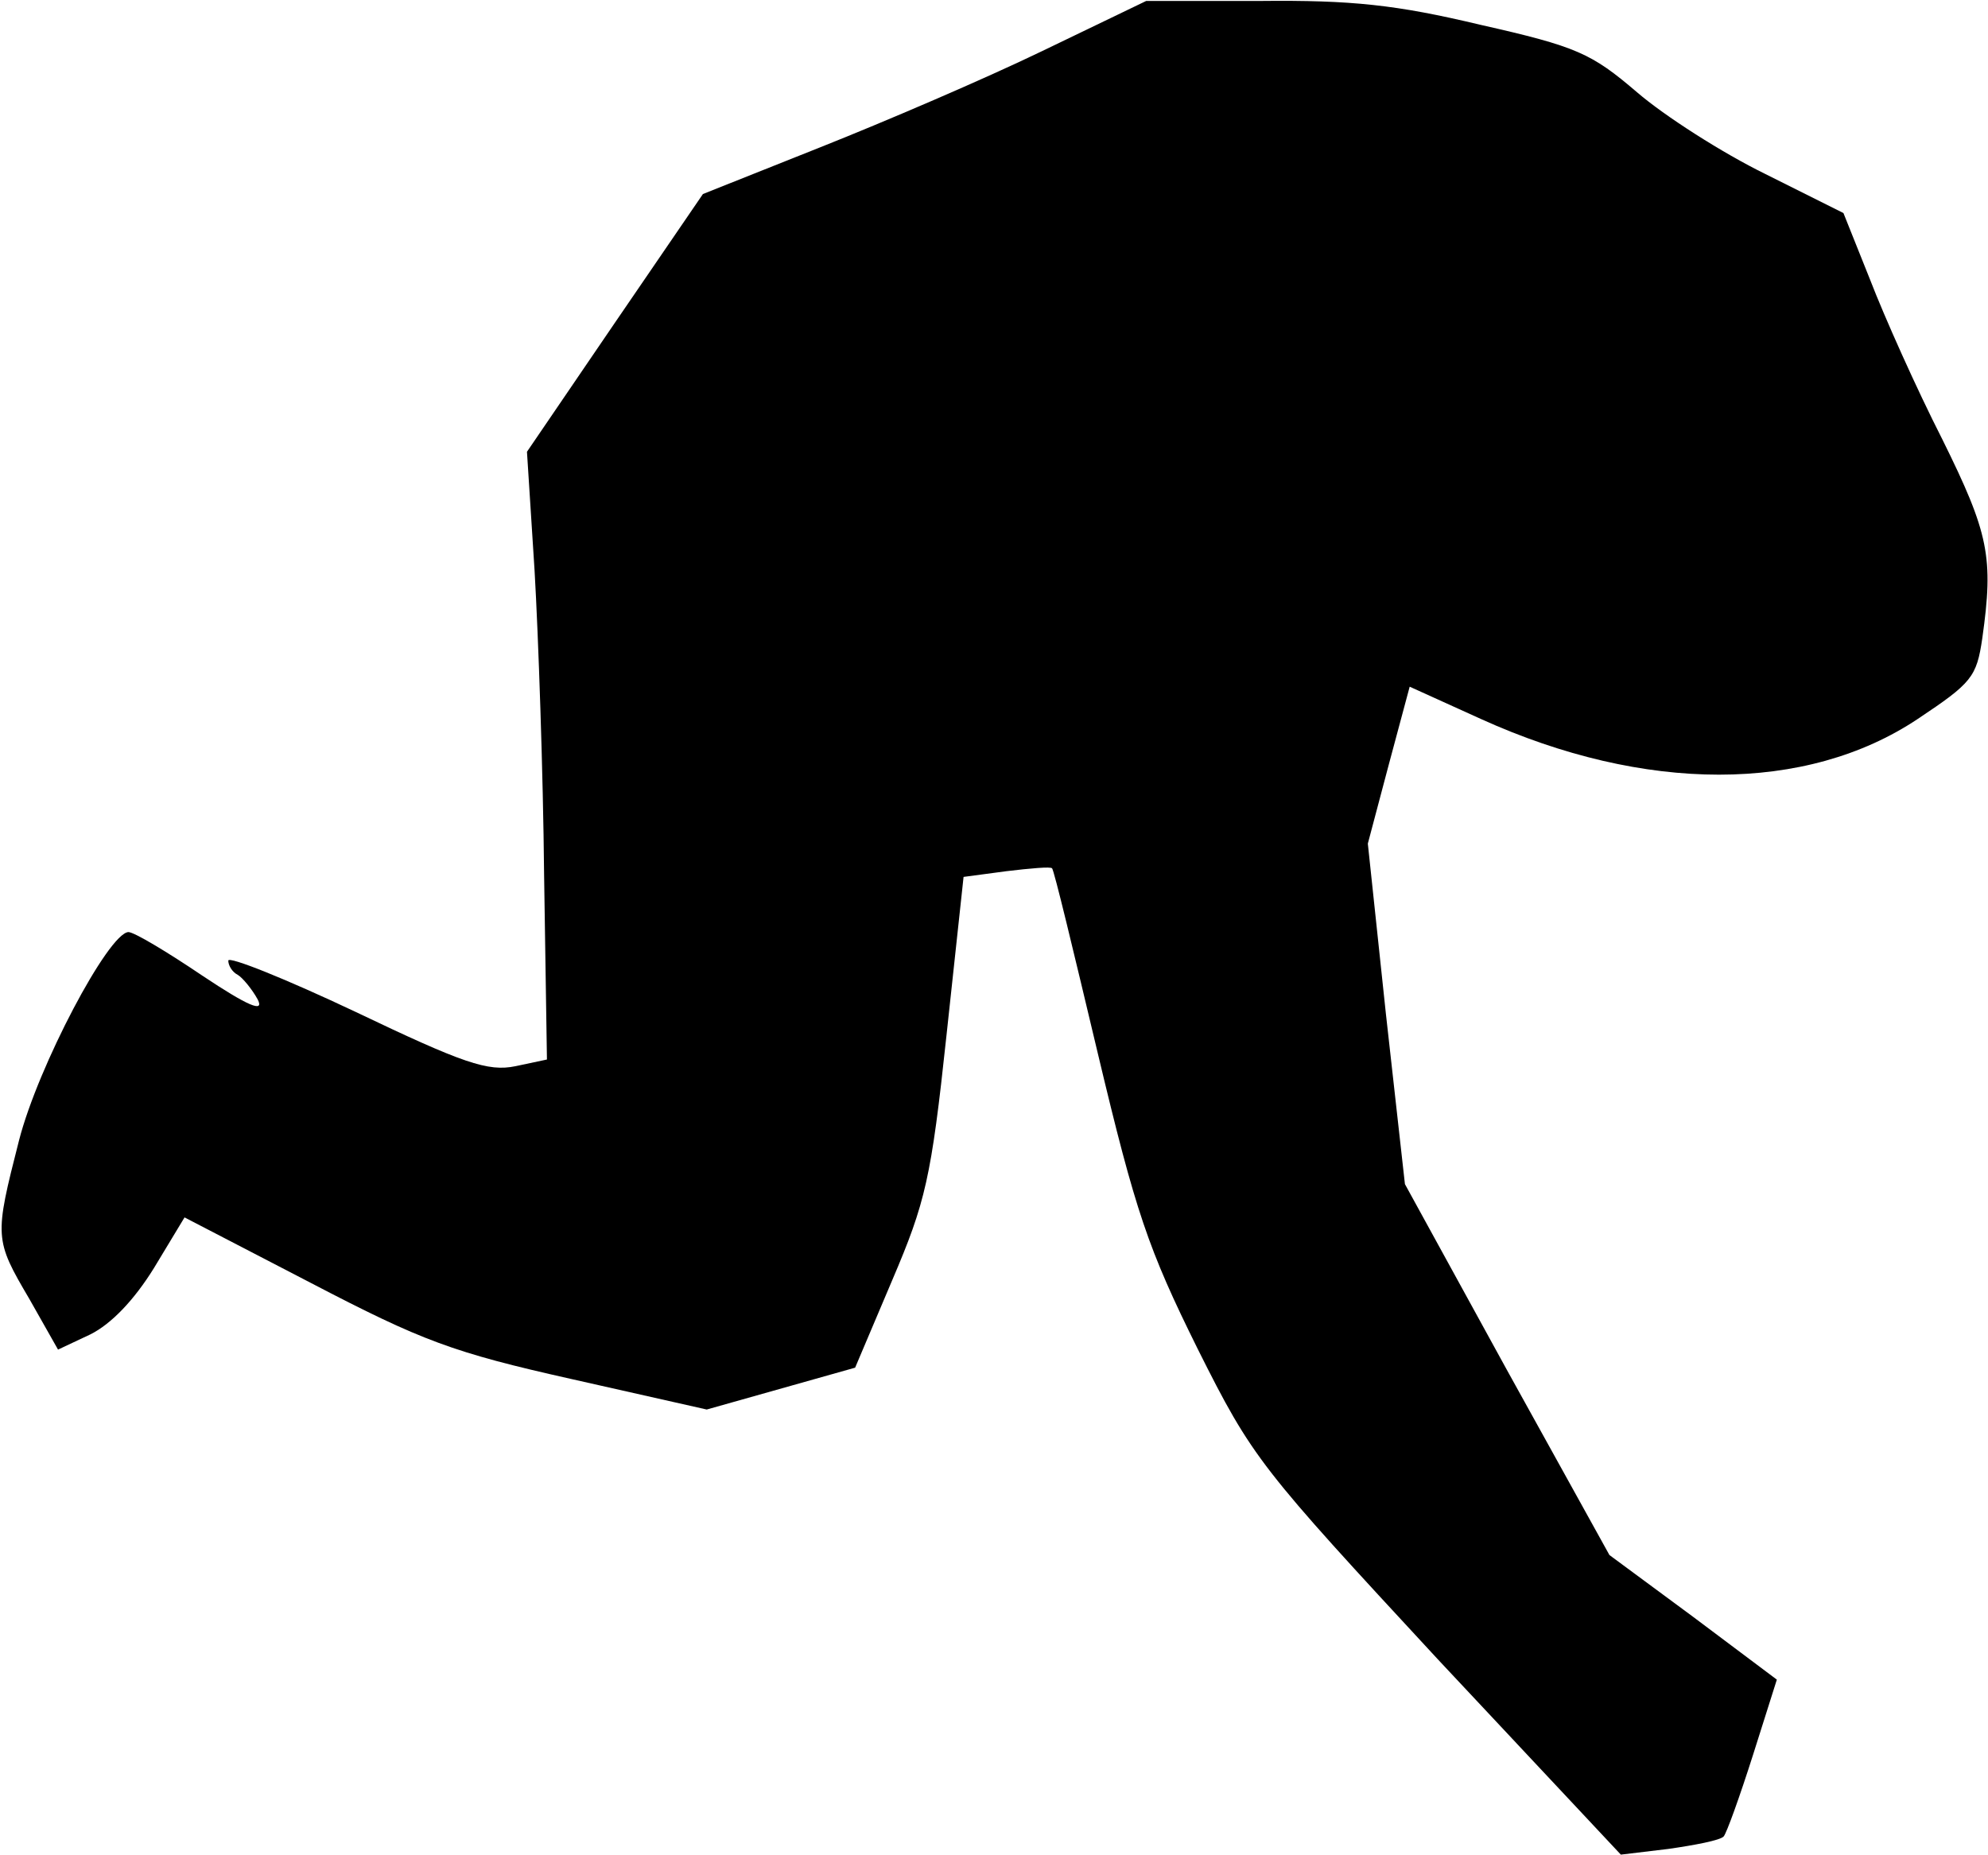 <?xml version="1.0" standalone="no"?>
<!DOCTYPE svg PUBLIC "-//W3C//DTD SVG 20010904//EN"
 "http://www.w3.org/TR/2001/REC-SVG-20010904/DTD/svg10.dtd">
<svg version="1.0" xmlns="http://www.w3.org/2000/svg"
 width="209pt" height="195pt" viewBox="0 0 209 195"
 preserveAspectRatio="xMidYMid meet">
<g transform="translate(0,195) scale(0.1,-0.1)"
fill="#000000" stroke="none">
<path fill="#000000" stroke="none" d="M1095 1896 c-60 -29 -165 -74 -233
-101 l-123 -49 -93 -136 -92 -135 8 -125 c4 -69 9 -213 10 -319 l3 -195 -33
-7 c-29 -6 -55 3 -168 57 -74 35 -134 59 -134 54 0 -5 4 -12 10 -15 5 -3 15
-15 21 -26 7 -14 -10 -7 -58 25 -37 25 -72 46 -78 46 -21 -1 -95 -141 -115
-219 -26 -102 -26 -104 11 -167 l30 -53 34 16 c22 11 46 36 67 70 l32 53 133
-69 c117 -61 149 -73 274 -101 l142 -32 78 22 78 22 39 92 c35 82 41 107 57
257 l18 167 45 6 c25 3 47 5 48 3 2 -1 23 -89 48 -194 40 -168 53 -206 105
-311 58 -116 66 -125 252 -326 l193 -206 50 6 c28 4 54 9 58 13 3 3 17 42 31
86 l25 79 -88 66 -88 65 -108 195 -107 195 -20 179 -19 179 22 83 22 82 75
-34 c172 -78 342 -78 459 0 57 38 62 44 68 85 12 85 7 110 -42 209 -27 53 -61
129 -76 168 l-28 70 -82 41 c-45 22 -106 61 -135 86 -48 41 -63 48 -165 71
-88 21 -135 26 -231 25 l-120 0 -110 -53z"/>
</g>
</svg>
